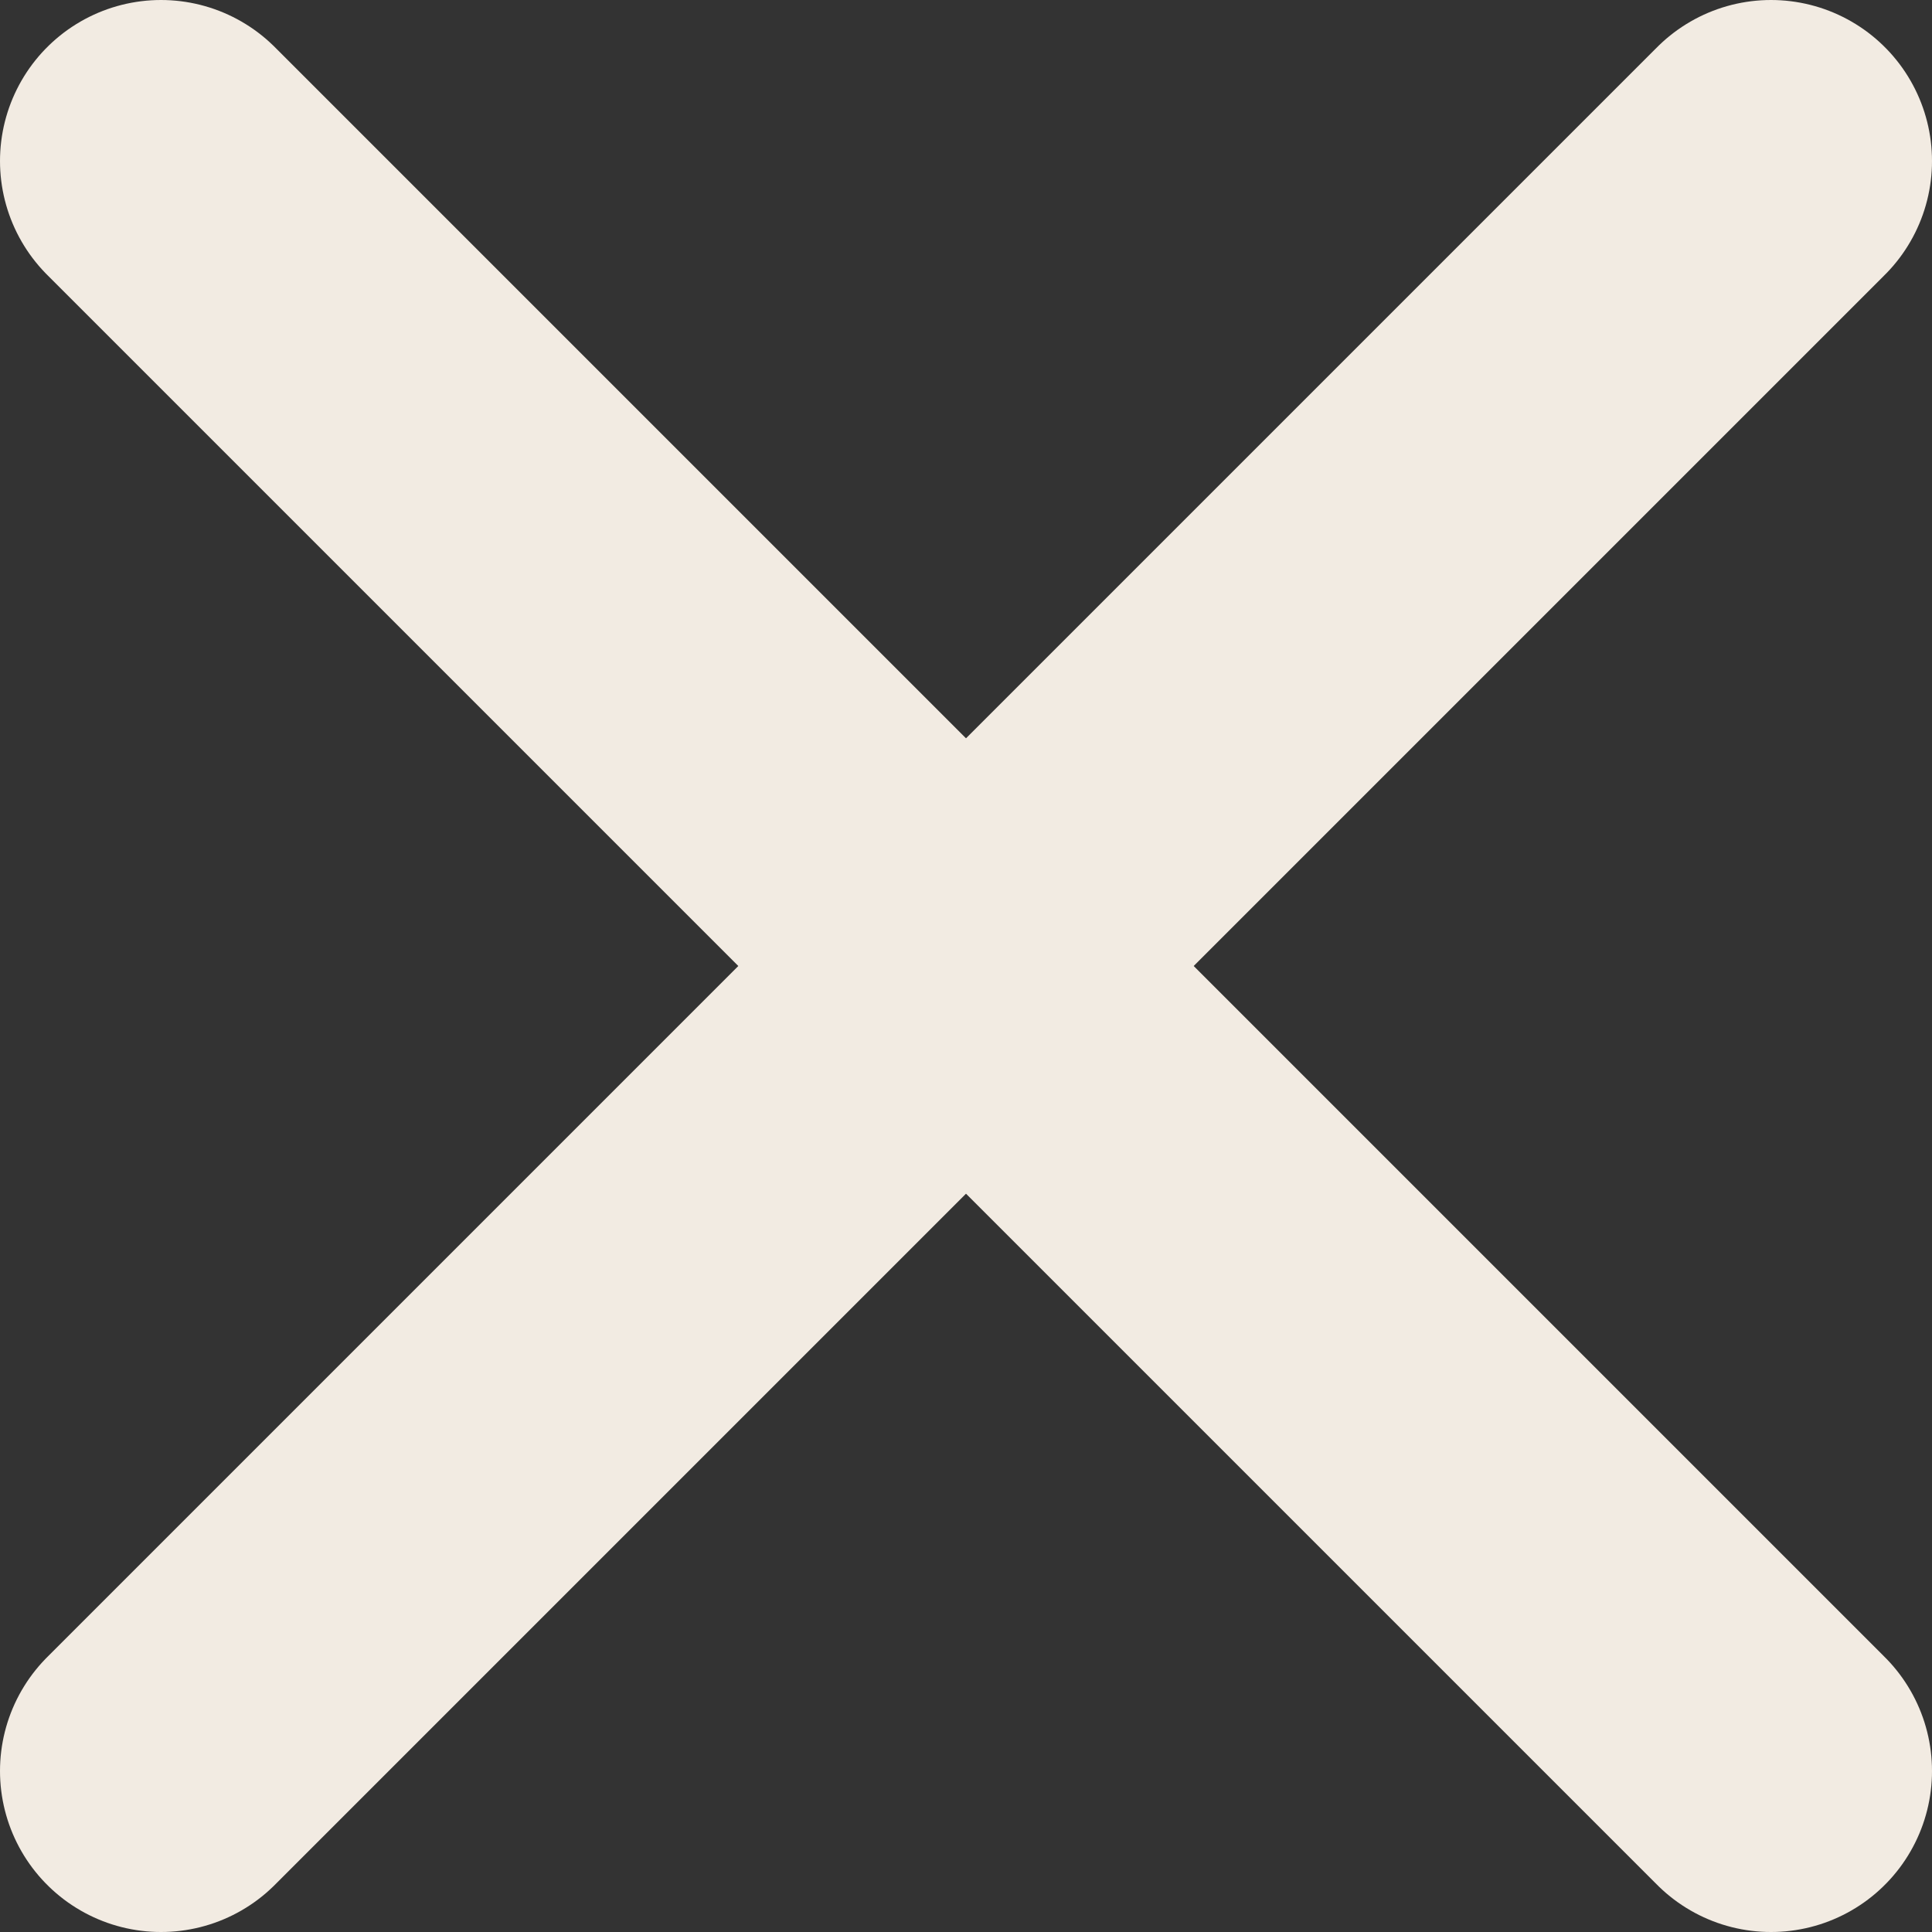 <svg width="12" height="12" viewBox="0 0 12 12" fill="none" xmlns="http://www.w3.org/2000/svg">
<rect x="0" y="0" width="12" height="12" fill="#333333" stroke="none"/>
<path d="M11 11L1 1" stroke="#F2EBE2" stroke-width="2" stroke-linecap="round"/>
<path d="M1 11L11 1" stroke="#F2EBE2" stroke-width="2" stroke-linecap="round"/>
</svg>

